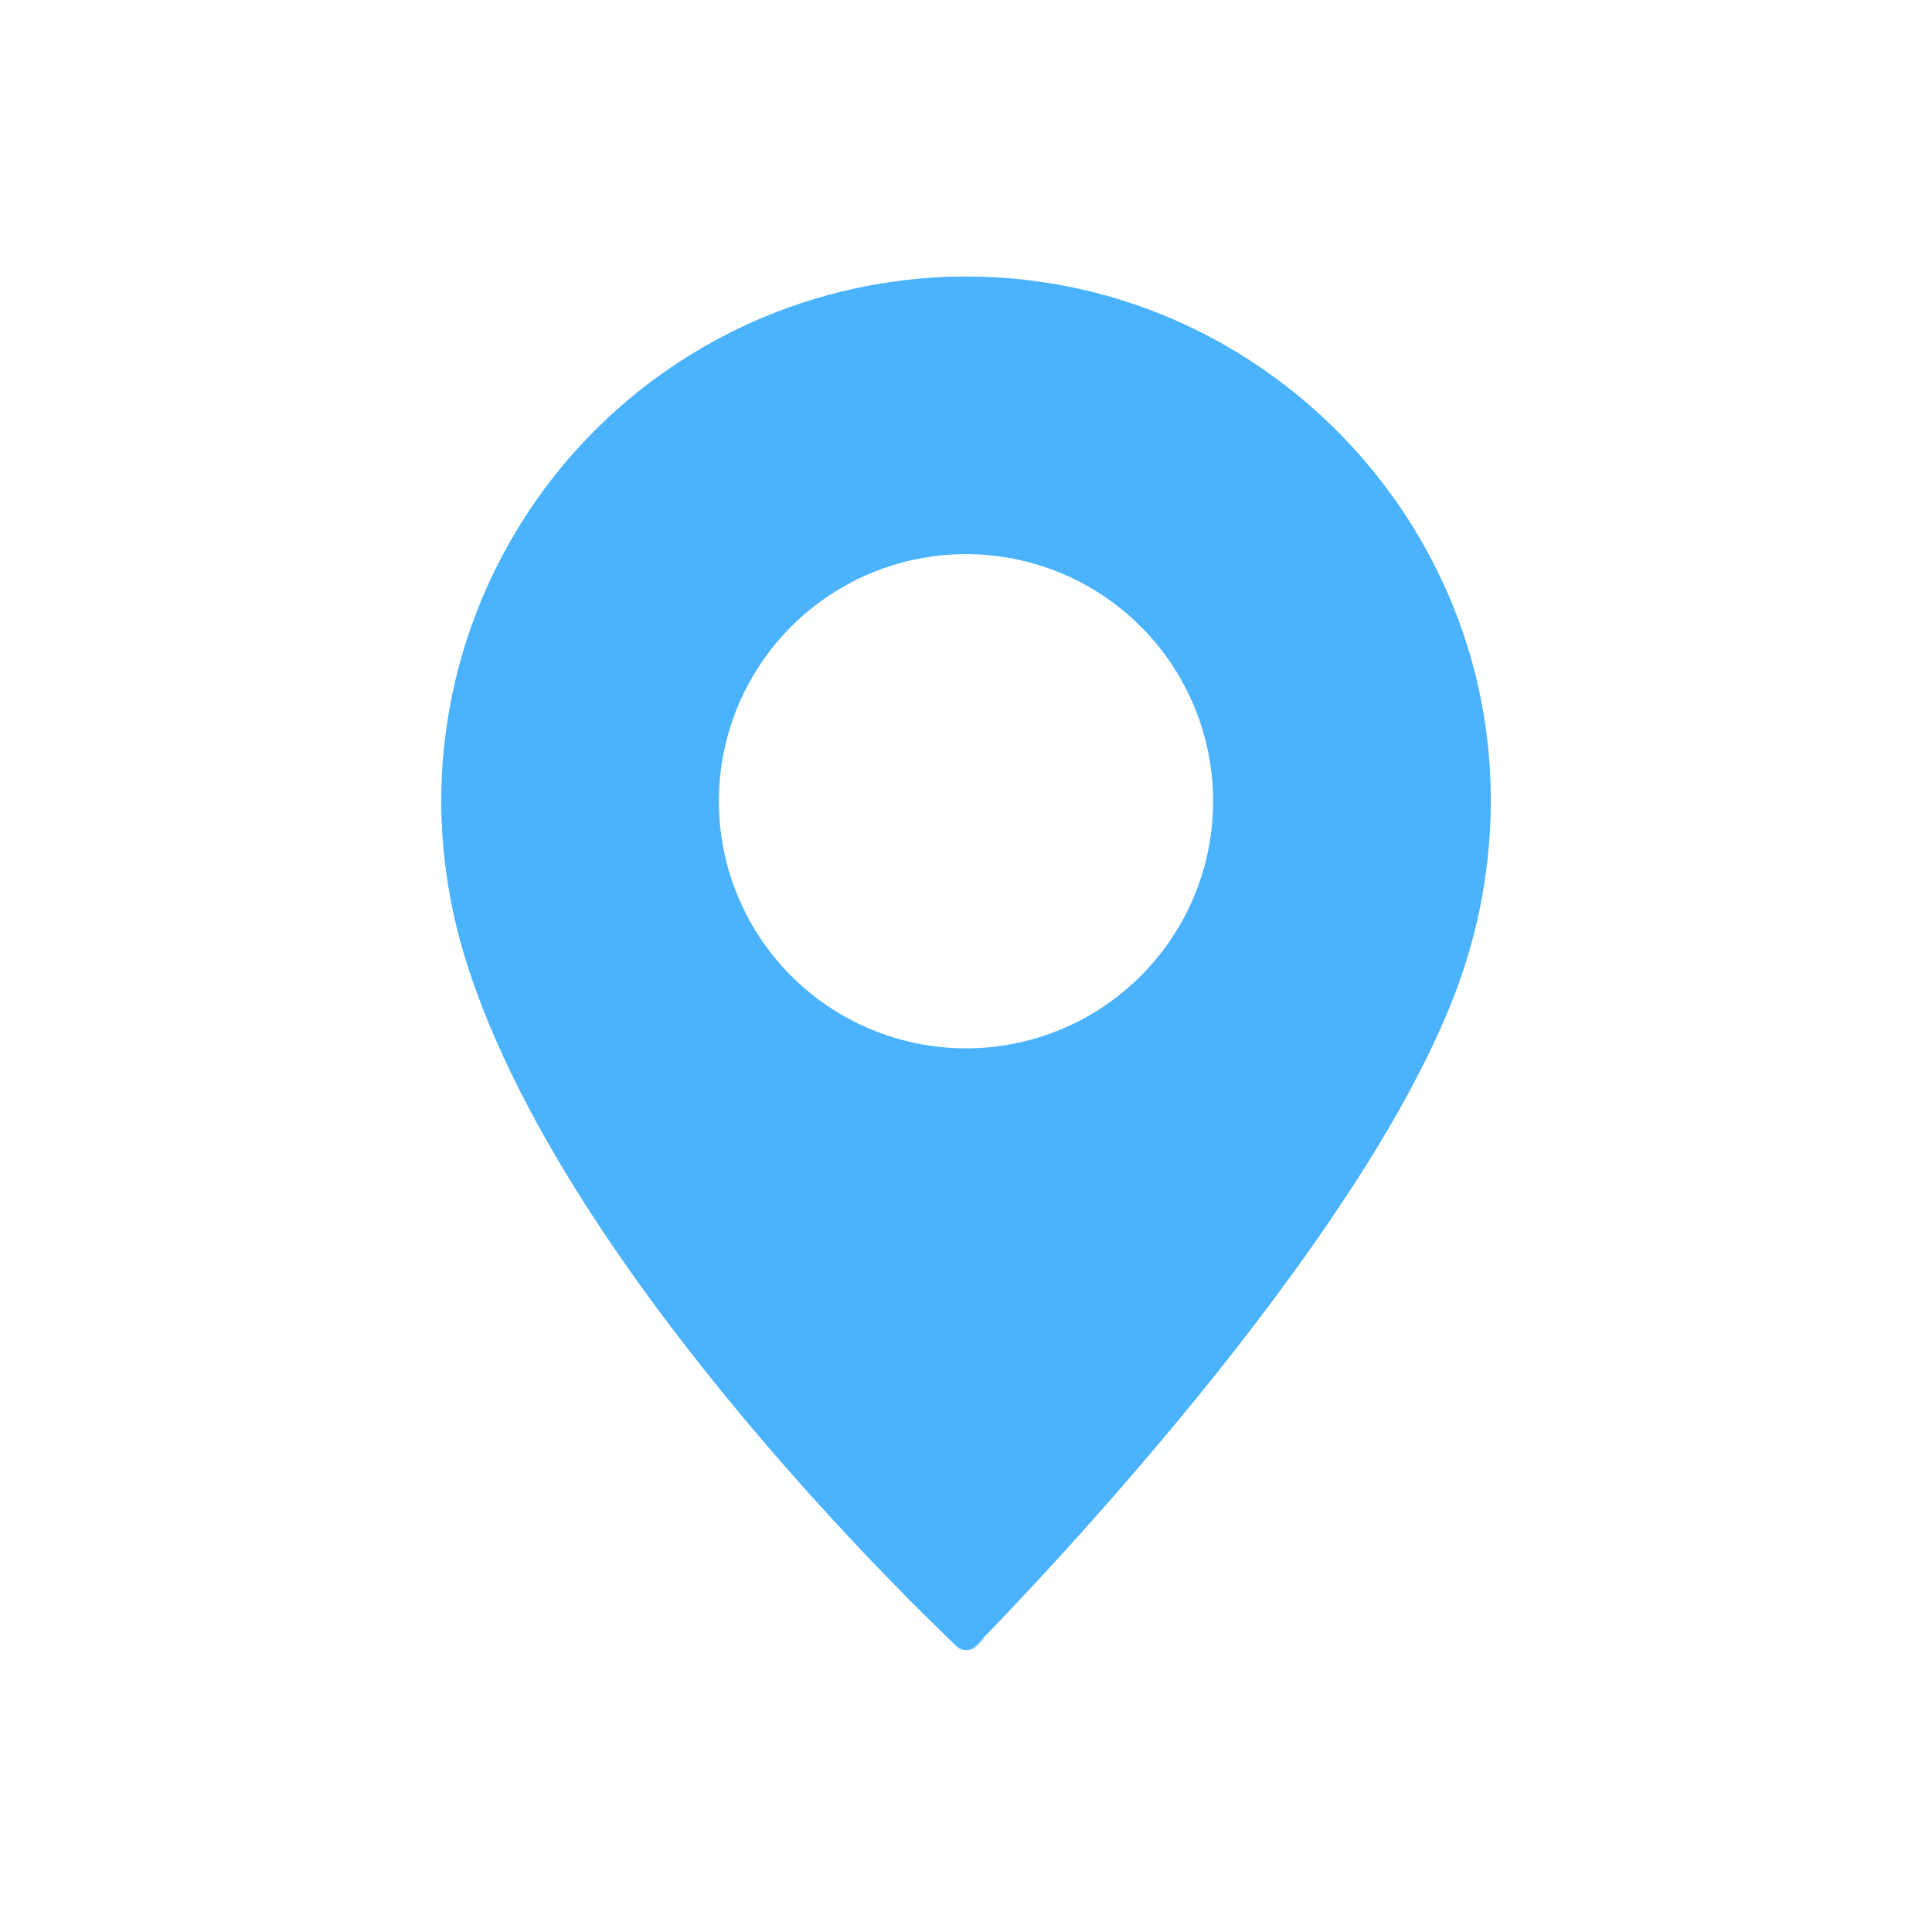 <svg width="32" height="32" viewBox="0 0 430 430" fill="none" xmlns="http://www.w3.org/2000/svg">
<g clip-path="url(#clip0_2119_4981)">
<path d="M331.509 169.75C327.359 112.09 280.459 65.53 222.769 61.81C206.812 60.749 190.806 62.976 175.744 68.353C160.682 73.73 146.885 82.142 135.207 93.068C123.528 103.995 114.218 117.203 107.852 131.874C101.486 146.545 98.201 162.367 98.199 178.36C98.25 190.931 100.275 203.417 104.199 215.36C125.439 281.08 199.359 353.52 212.909 366.41C213.48 366.954 214.241 367.251 215.029 367.238C215.816 367.225 216.567 366.902 217.119 366.34C230.889 352.27 309.599 270.13 326.699 212.74C330.898 198.821 332.528 184.253 331.509 169.75ZM214.999 233.33C204.121 233.33 193.488 230.104 184.443 224.061C175.398 218.017 168.349 209.428 164.186 199.378C160.023 189.328 158.934 178.269 161.056 167.6C163.178 156.931 168.416 147.131 176.108 139.439C183.8 131.747 193.6 126.509 204.269 124.387C214.938 122.265 225.997 123.354 236.047 127.517C246.097 131.68 254.687 138.729 260.73 147.774C266.774 156.818 269.999 167.452 269.999 178.33C269.999 185.553 268.577 192.705 265.813 199.378C263.049 206.051 258.997 212.114 253.89 217.221C248.783 222.328 242.72 226.379 236.047 229.143C229.374 231.907 222.222 233.33 214.999 233.33Z" fill="#4BB3FD"/>
<g style="mix-blend-mode:multiply" opacity="0.5">
<path d="M123.471 178.36C123.474 149.539 134.131 121.736 153.394 100.297C172.656 78.858 199.164 65.297 227.821 62.22C226.231 62.05 224.641 61.91 223.041 61.81C207.083 60.749 191.078 62.976 176.016 68.353C160.954 73.73 147.156 82.142 135.478 93.068C123.8 103.995 114.489 117.203 108.124 131.874C101.758 146.545 98.472 162.367 98.471 178.36C98.522 190.931 100.546 203.417 104.471 215.36C125.741 281.16 199.841 353.71 213.241 366.46C213.812 367.002 214.574 367.298 215.362 367.283C216.15 367.268 216.9 366.944 217.451 366.38C217.881 365.94 218.391 365.38 218.991 364.77C193.781 339.32 147.301 270.51 129.471 215.36C125.546 203.417 123.522 190.931 123.471 178.36Z" fill="#4BB3FD"/>
</g>
</g>
<defs>
<clipPath id="clip0_2119_4981">
<rect width="430" height="430" fill="white"/>
</clipPath>
</defs>
</svg>
